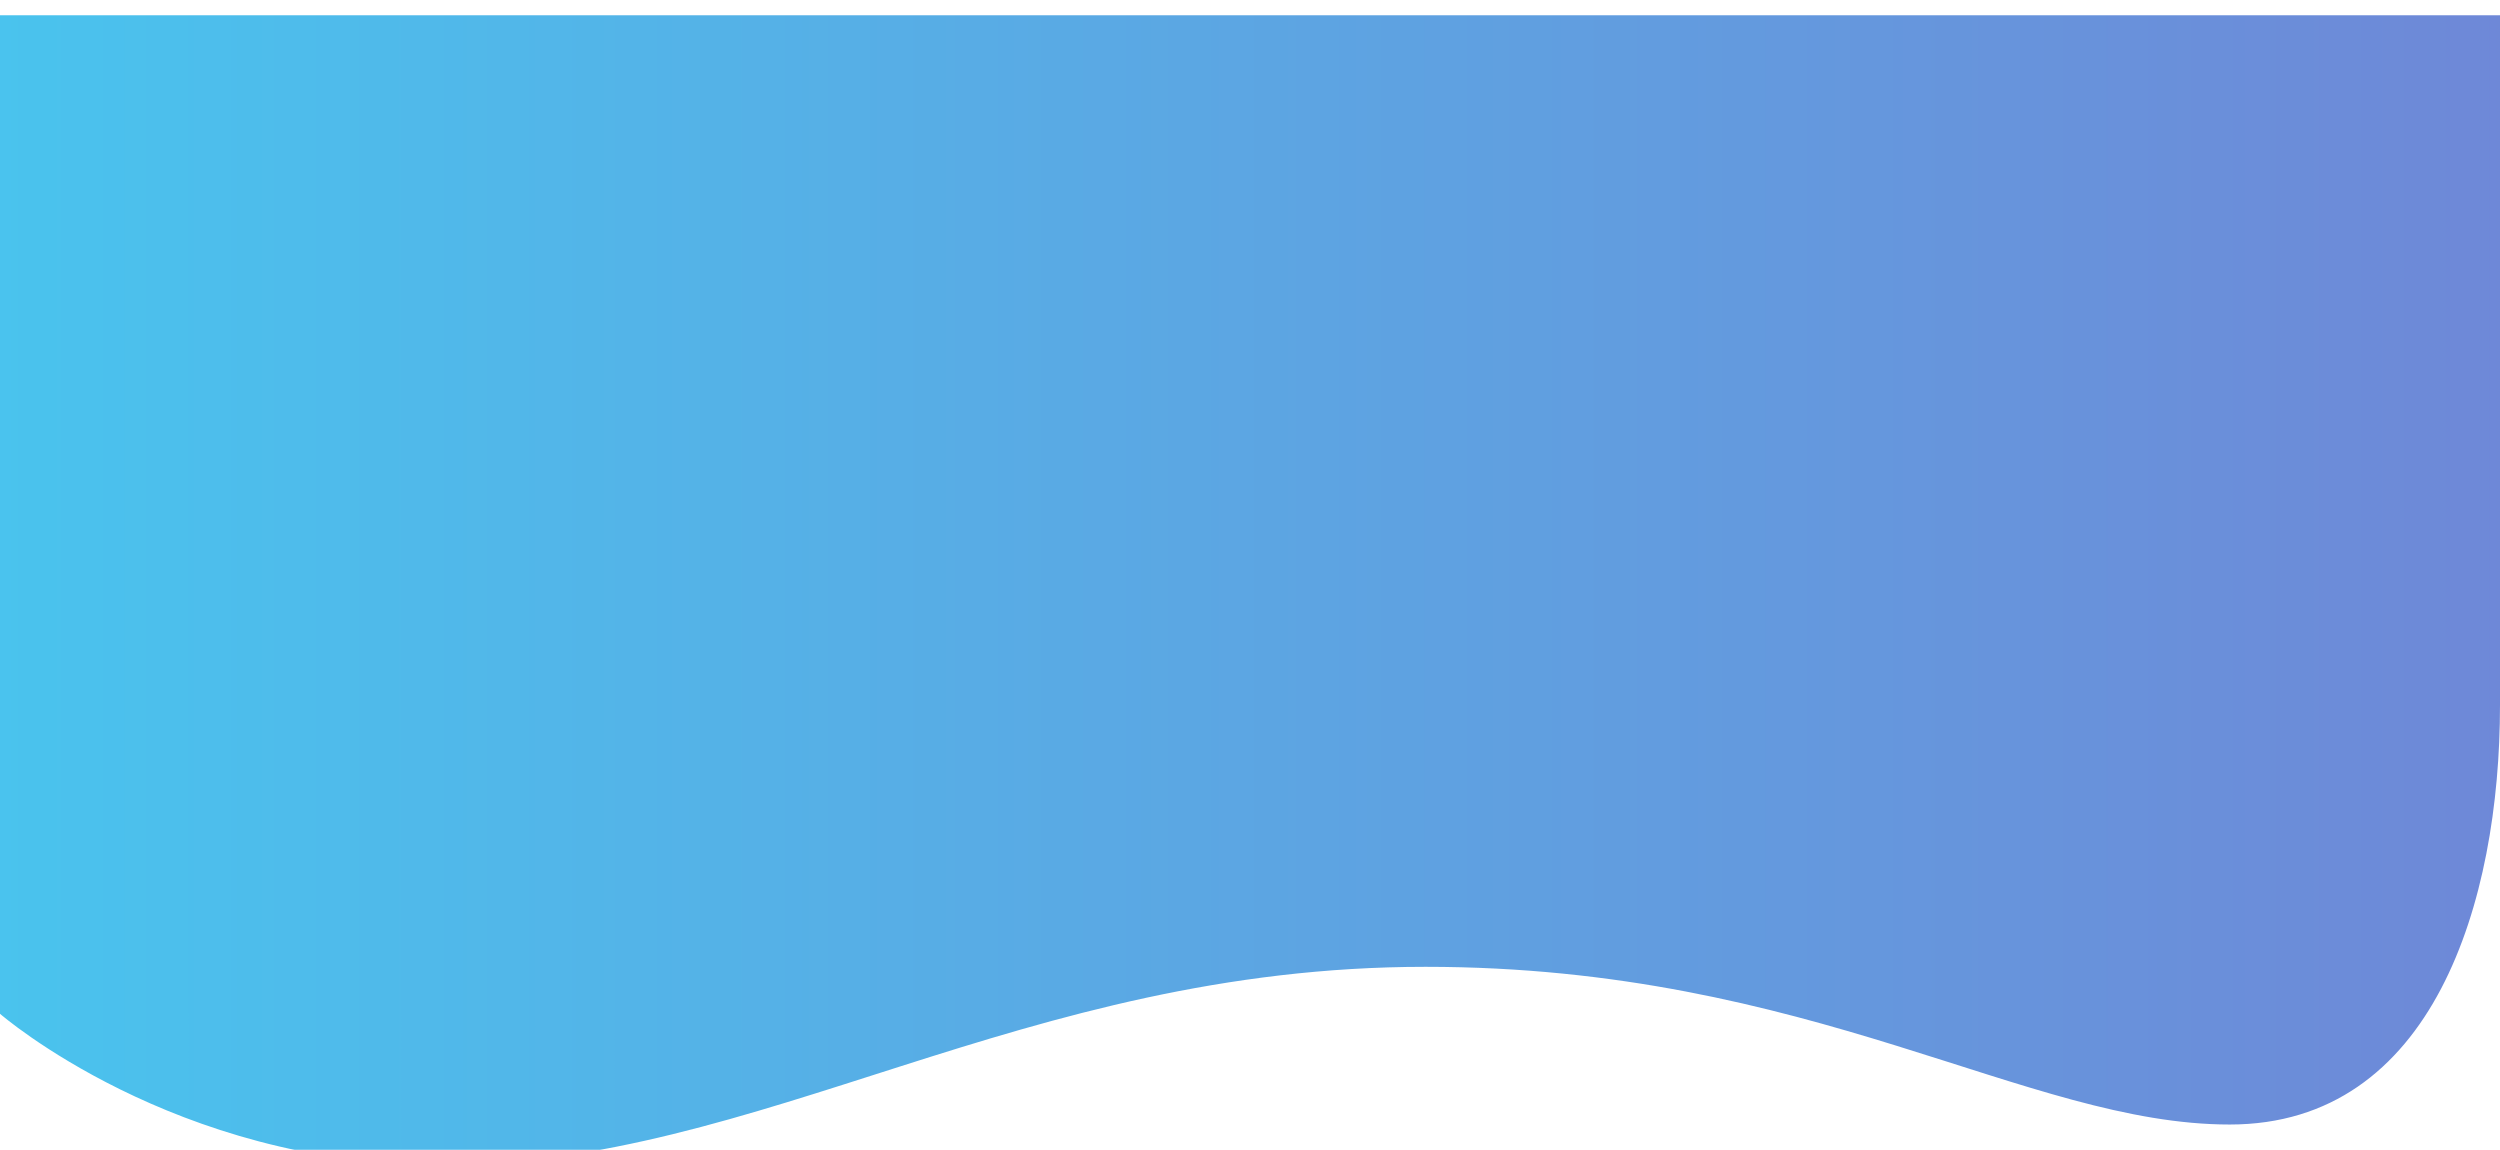<svg xmlns="http://www.w3.org/2000/svg" xmlns:xlink="http://www.w3.org/1999/xlink" viewBox="0 0 1311 603"><defs><style>.cls-1{filter:url(#AI_Shadow_1);}.cls-2{fill:url(#linear-gradient);}</style><filter id="AI_Shadow_1" name="AI_Shadow_1"><feGaussianBlur result="blur" stdDeviation="10" in="SourceAlpha"/><feOffset result="offsetBlurredAlpha" dy="8" in="blur"/><feMerge><feMergeNode in="offsetBlurredAlpha"/><feMergeNode in="SourceGraphic"/></feMerge></filter><linearGradient id="linear-gradient" x1="1469.86" y1="361.8" x2="107.07" y2="361.8" gradientUnits="userSpaceOnUse"><stop offset="0" stop-color="#6f87d7"/><stop offset="1" stop-color="#49c4ee"/></linearGradient></defs><title>about-sh</title><g id="Layer_2" data-name="Layer 2"><g id="about"><g class="cls-1"><path class="cls-2" d="M131.1,583.93V60.3h1311V422C1442.1,525.3,1407,642,1300.38,642S1081.21,559.3,878.63,559.3c-212.06,0-348.29,104-516.52,104C222.32,663.3,131.1,583.93,131.1,583.93Z" transform="translate(-131.1 -60.3)"/></g></g></g></svg>